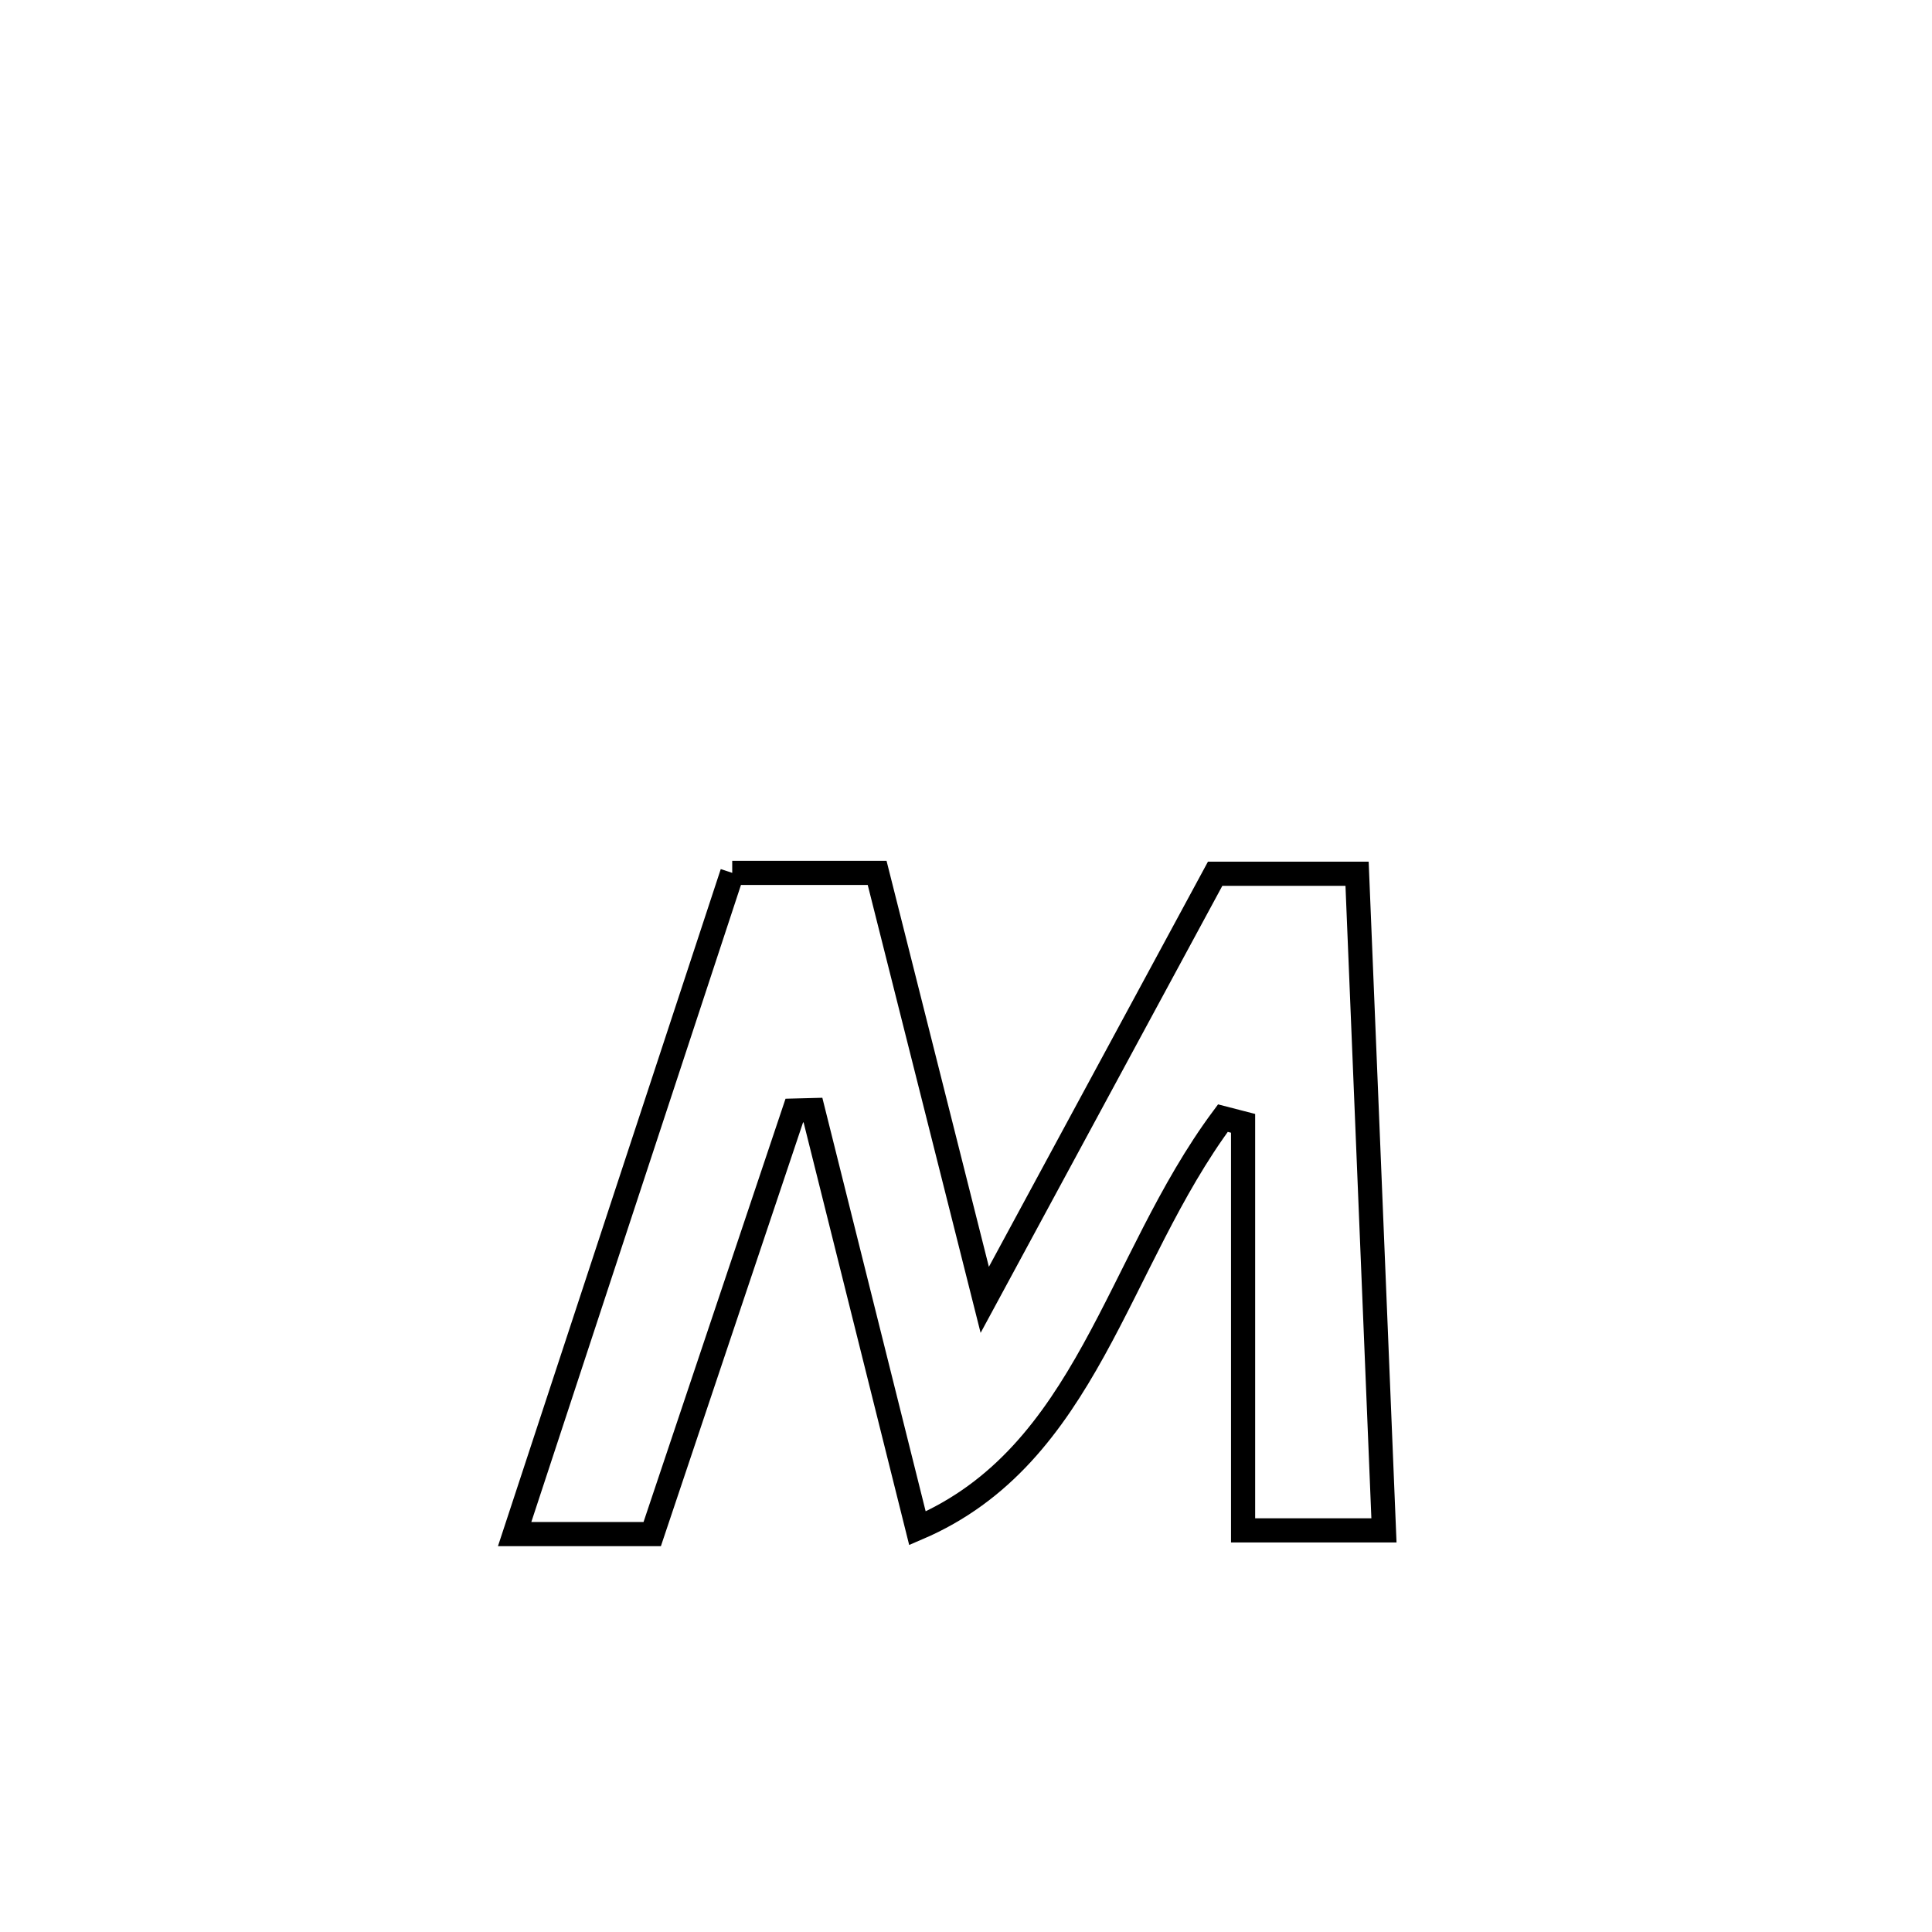 <svg xmlns="http://www.w3.org/2000/svg" viewBox="0.0 0.0 24.0 24.0" height="200px" width="200px"><path fill="none" stroke="black" stroke-width=".3" stroke-opacity="1.0"  filling="0" d="M9.096 10.843 L9.096 10.843 C9.696 10.843 10.296 10.843 10.896 10.843 L10.896 10.843 C11.342 12.611 11.788 14.379 12.233 16.147 L12.233 16.147 C13.187 14.383 14.141 12.618 15.095 10.854 L15.095 10.854 C15.683 10.854 16.27 10.854 16.858 10.854 L16.858 10.854 C16.913 12.214 16.969 13.573 17.025 14.933 C17.081 16.292 17.137 17.652 17.192 19.011 L17.192 19.011 C16.609 19.011 16.025 19.011 15.442 19.011 L15.442 19.011 C15.442 17.326 15.442 15.641 15.442 13.955 L15.442 13.955 C15.358 13.934 15.274 13.912 15.191 13.89 L15.191 13.89 C13.863 15.678 13.509 18.082 11.397 18.985 L11.397 18.985 C10.964 17.253 10.531 15.521 10.099 13.79 L10.099 13.79 C10.022 13.792 9.944 13.794 9.867 13.796 L9.867 13.796 C9.279 15.55 8.69 17.304 8.102 19.057 L8.102 19.057 C7.532 19.057 6.962 19.057 6.393 19.057 L6.393 19.057 C6.843 17.688 7.294 16.319 7.744 14.95 C8.195 13.581 8.645 12.212 9.096 10.843 L9.096 10.843"></path></svg>